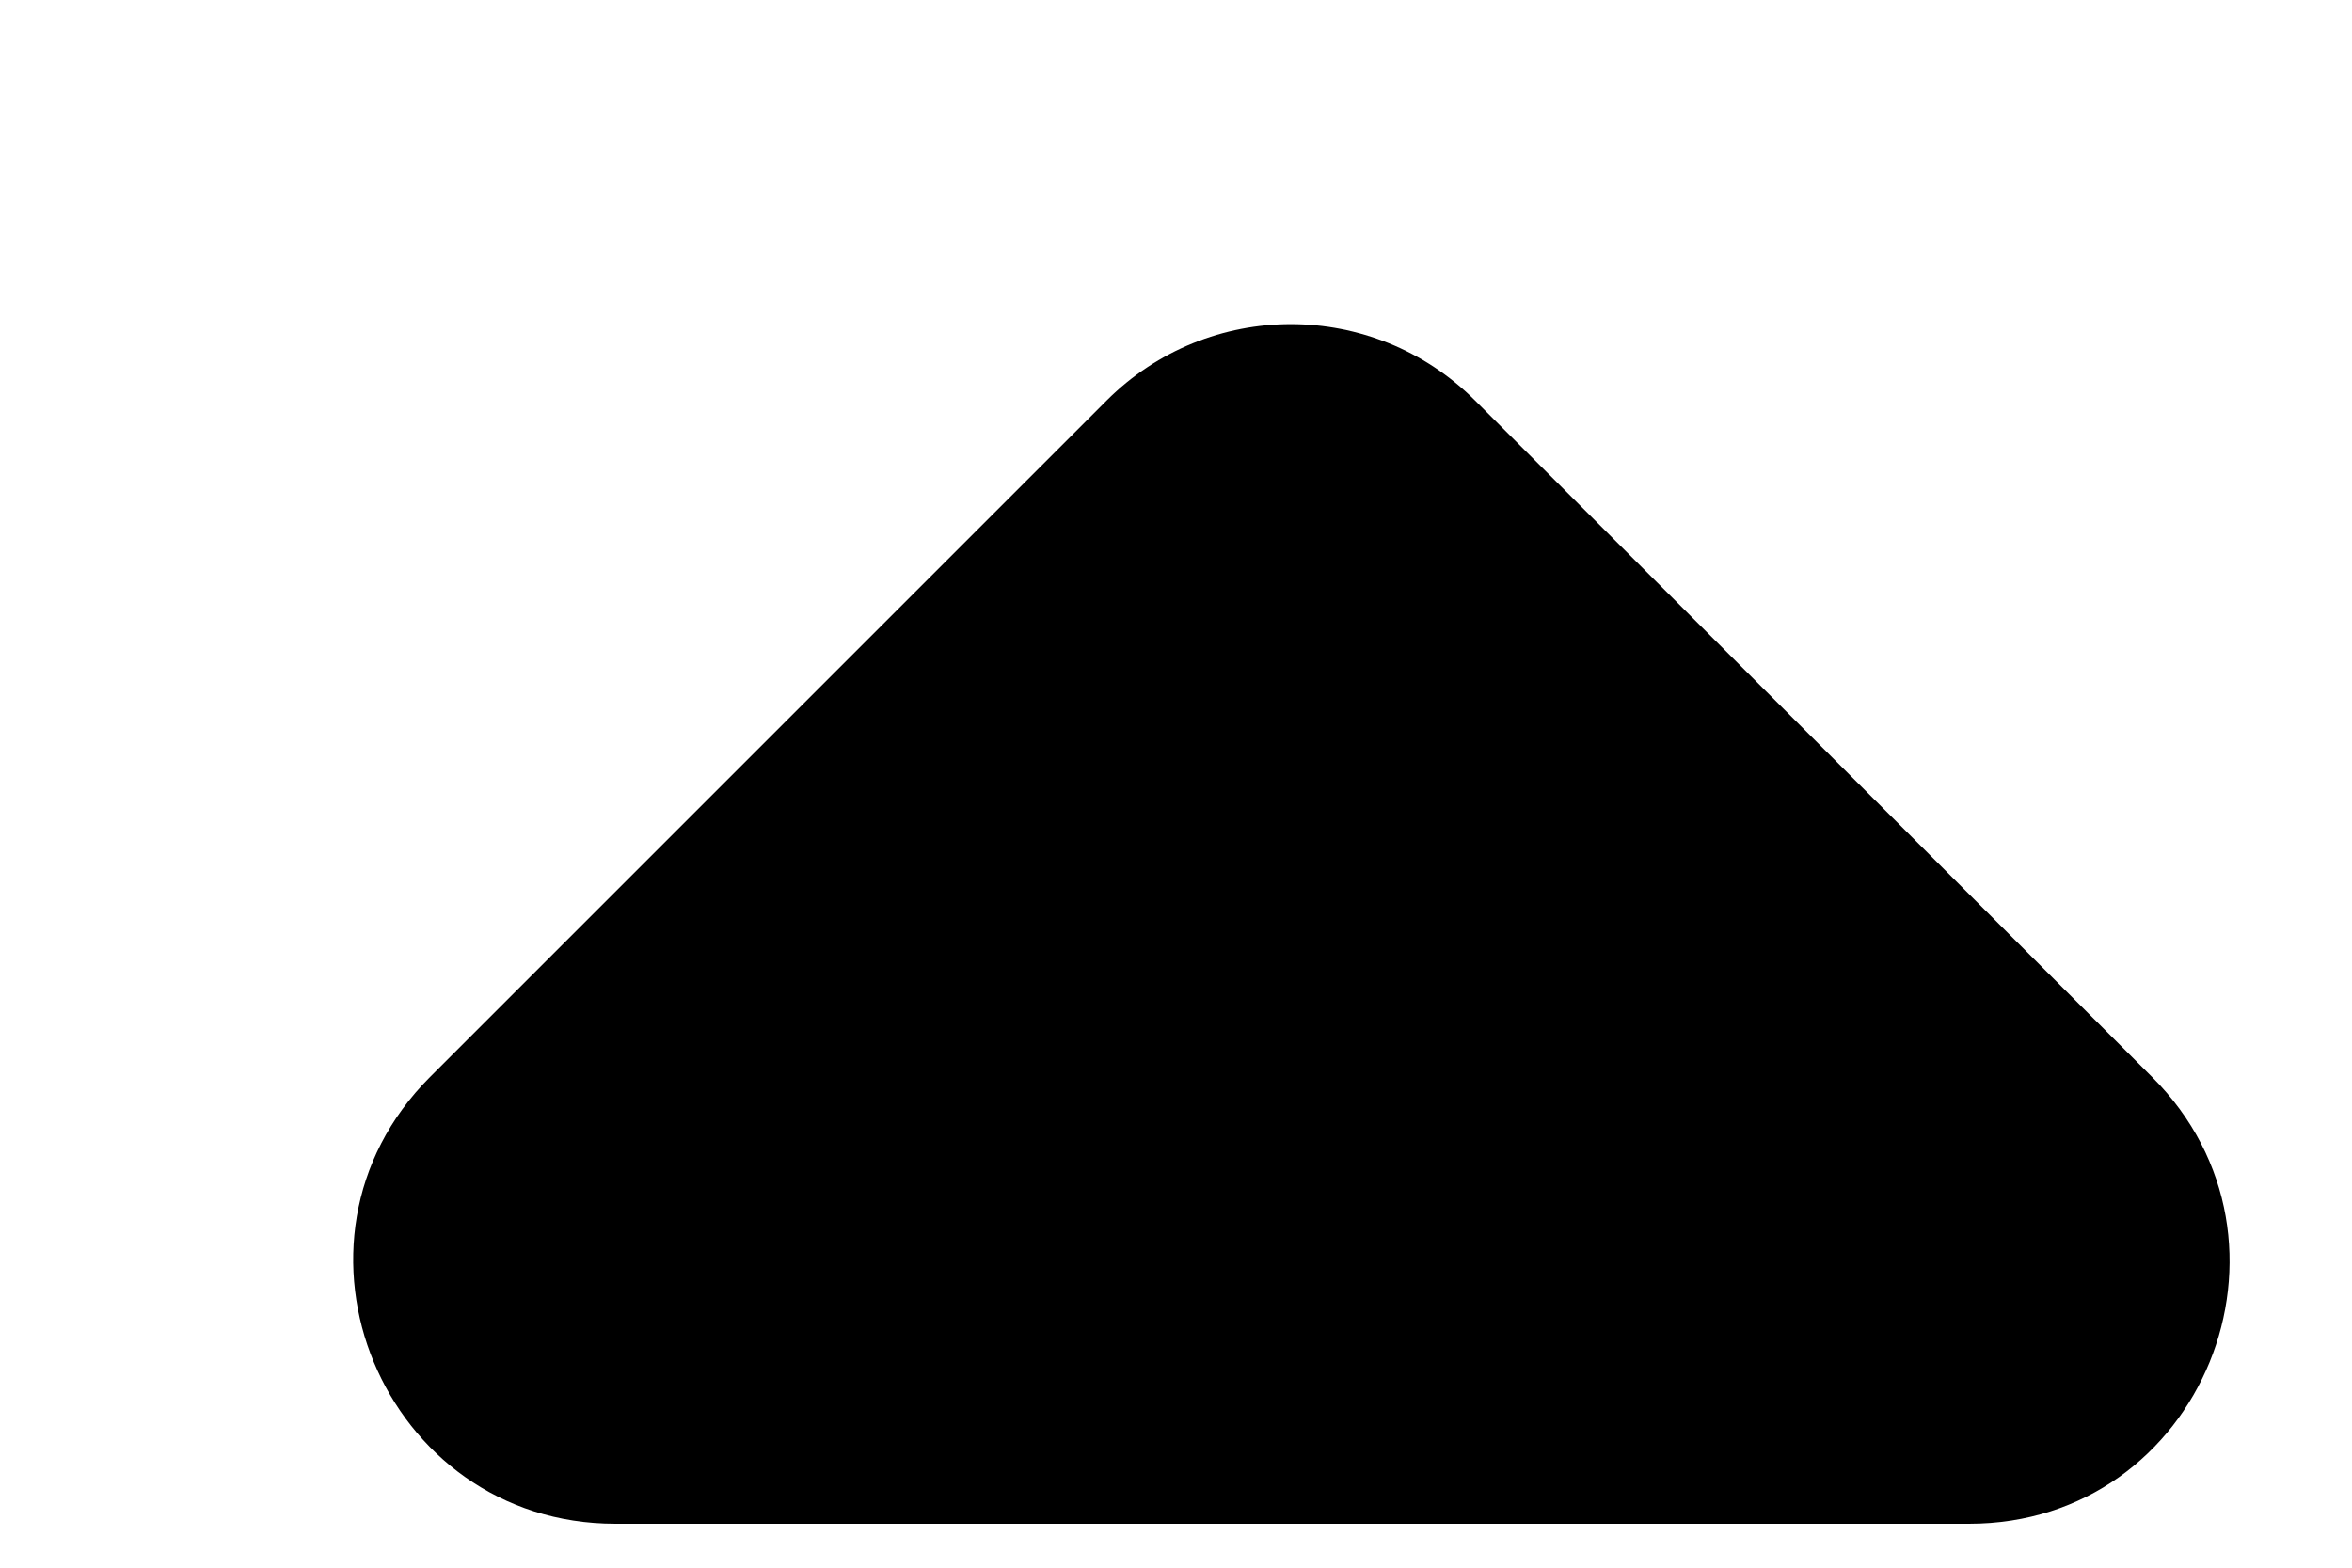 <svg width="6" height="4" viewBox="0 0 6 4" fill="none" xmlns="http://www.w3.org/2000/svg">
<path d="M5.49 2.748L3.763 1.022C3.503 0.762 3.083 0.762 2.823 1.022L1.097 2.748C0.677 3.168 0.977 3.888 1.57 3.888L5.023 3.888C5.617 3.888 5.91 3.168 5.49 2.748Z" fill="black"/>
</svg>
